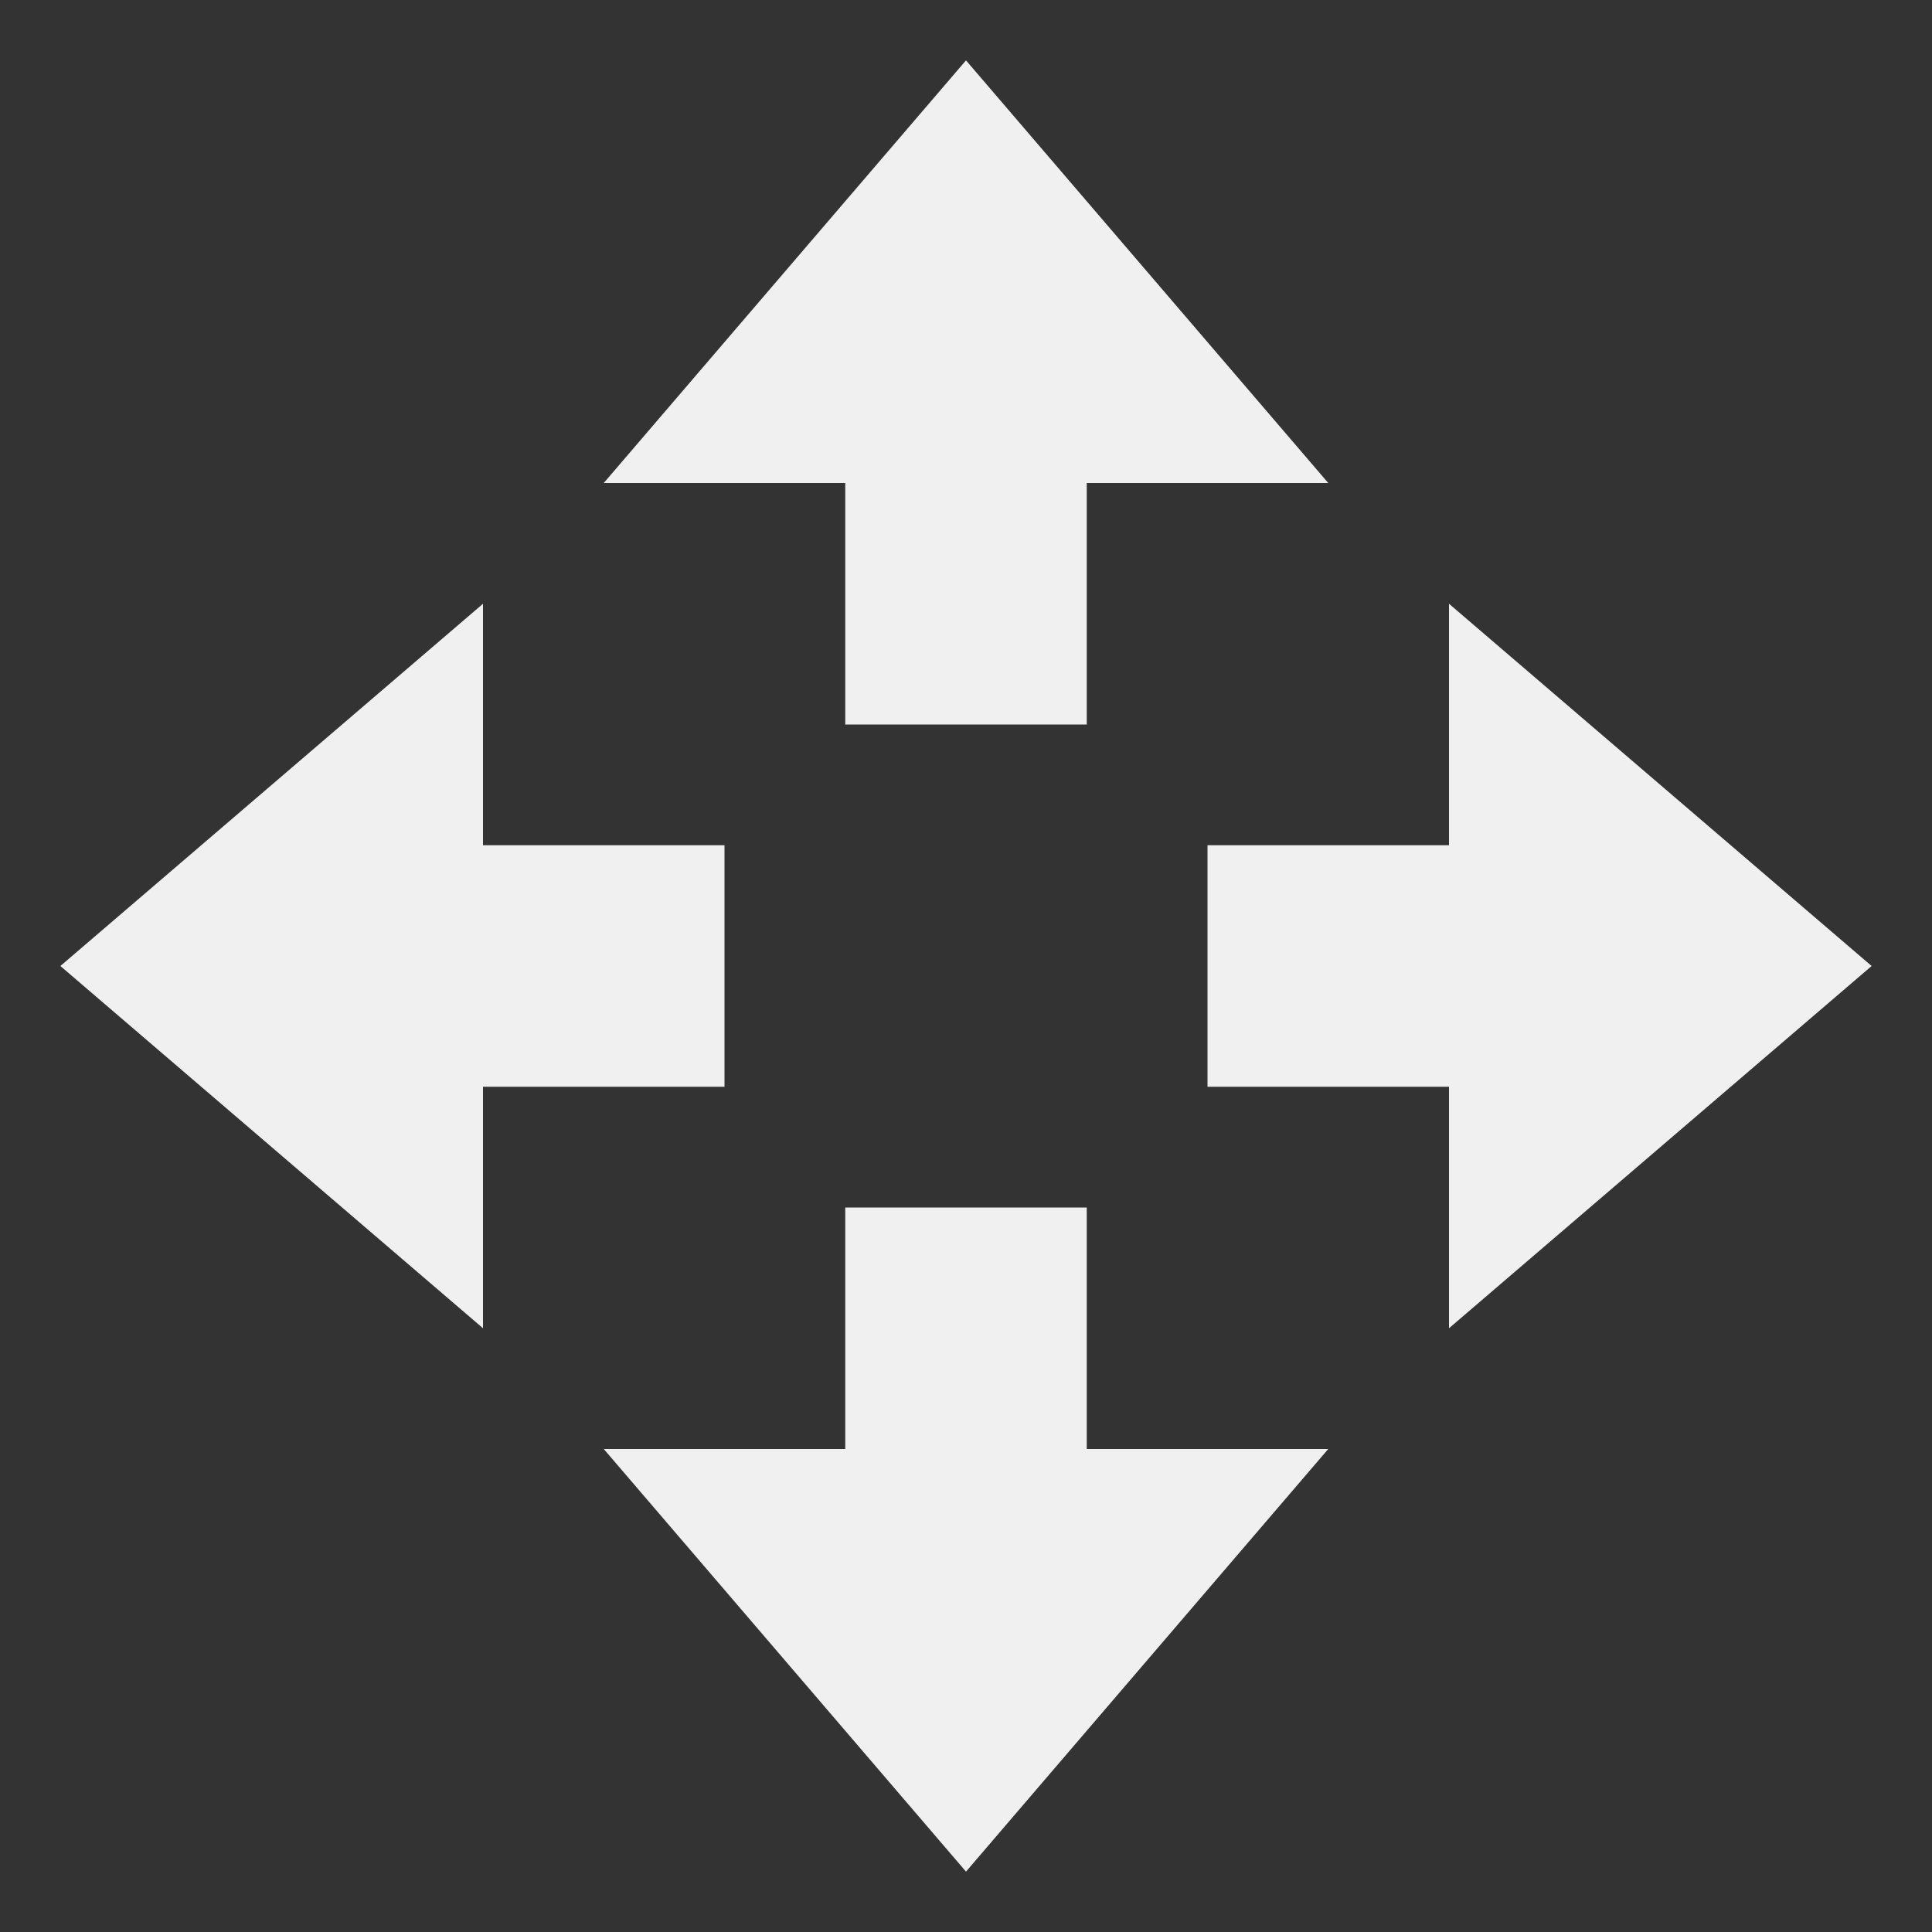<svg xmlns="http://www.w3.org/2000/svg" width="16" height="16" version="1.1">
 <rect width="100%" height="100%" fill="#333333" stroke="none"/>
 <path style="fill:#f0f0f0" d="M 8,15.5 5,12 H 7 V 10 H 9 V 12 H 11 Z"/>
 <path style="fill:#f0f0f0" d="M 8,0.5 5,4 H 7 V 6 H 9 V 4 H 11 Z"/>
 <path style="fill:#f0f0f0" d="M 15.5,8 12,5 V 7 H 10 V 9 H 12 V 11 Z"/>
 <path style="fill:#f0f0f0" d="M 0.5,8 4,5 V 7 H 6 V 9 H 4 V 11 Z"/>
</svg>
